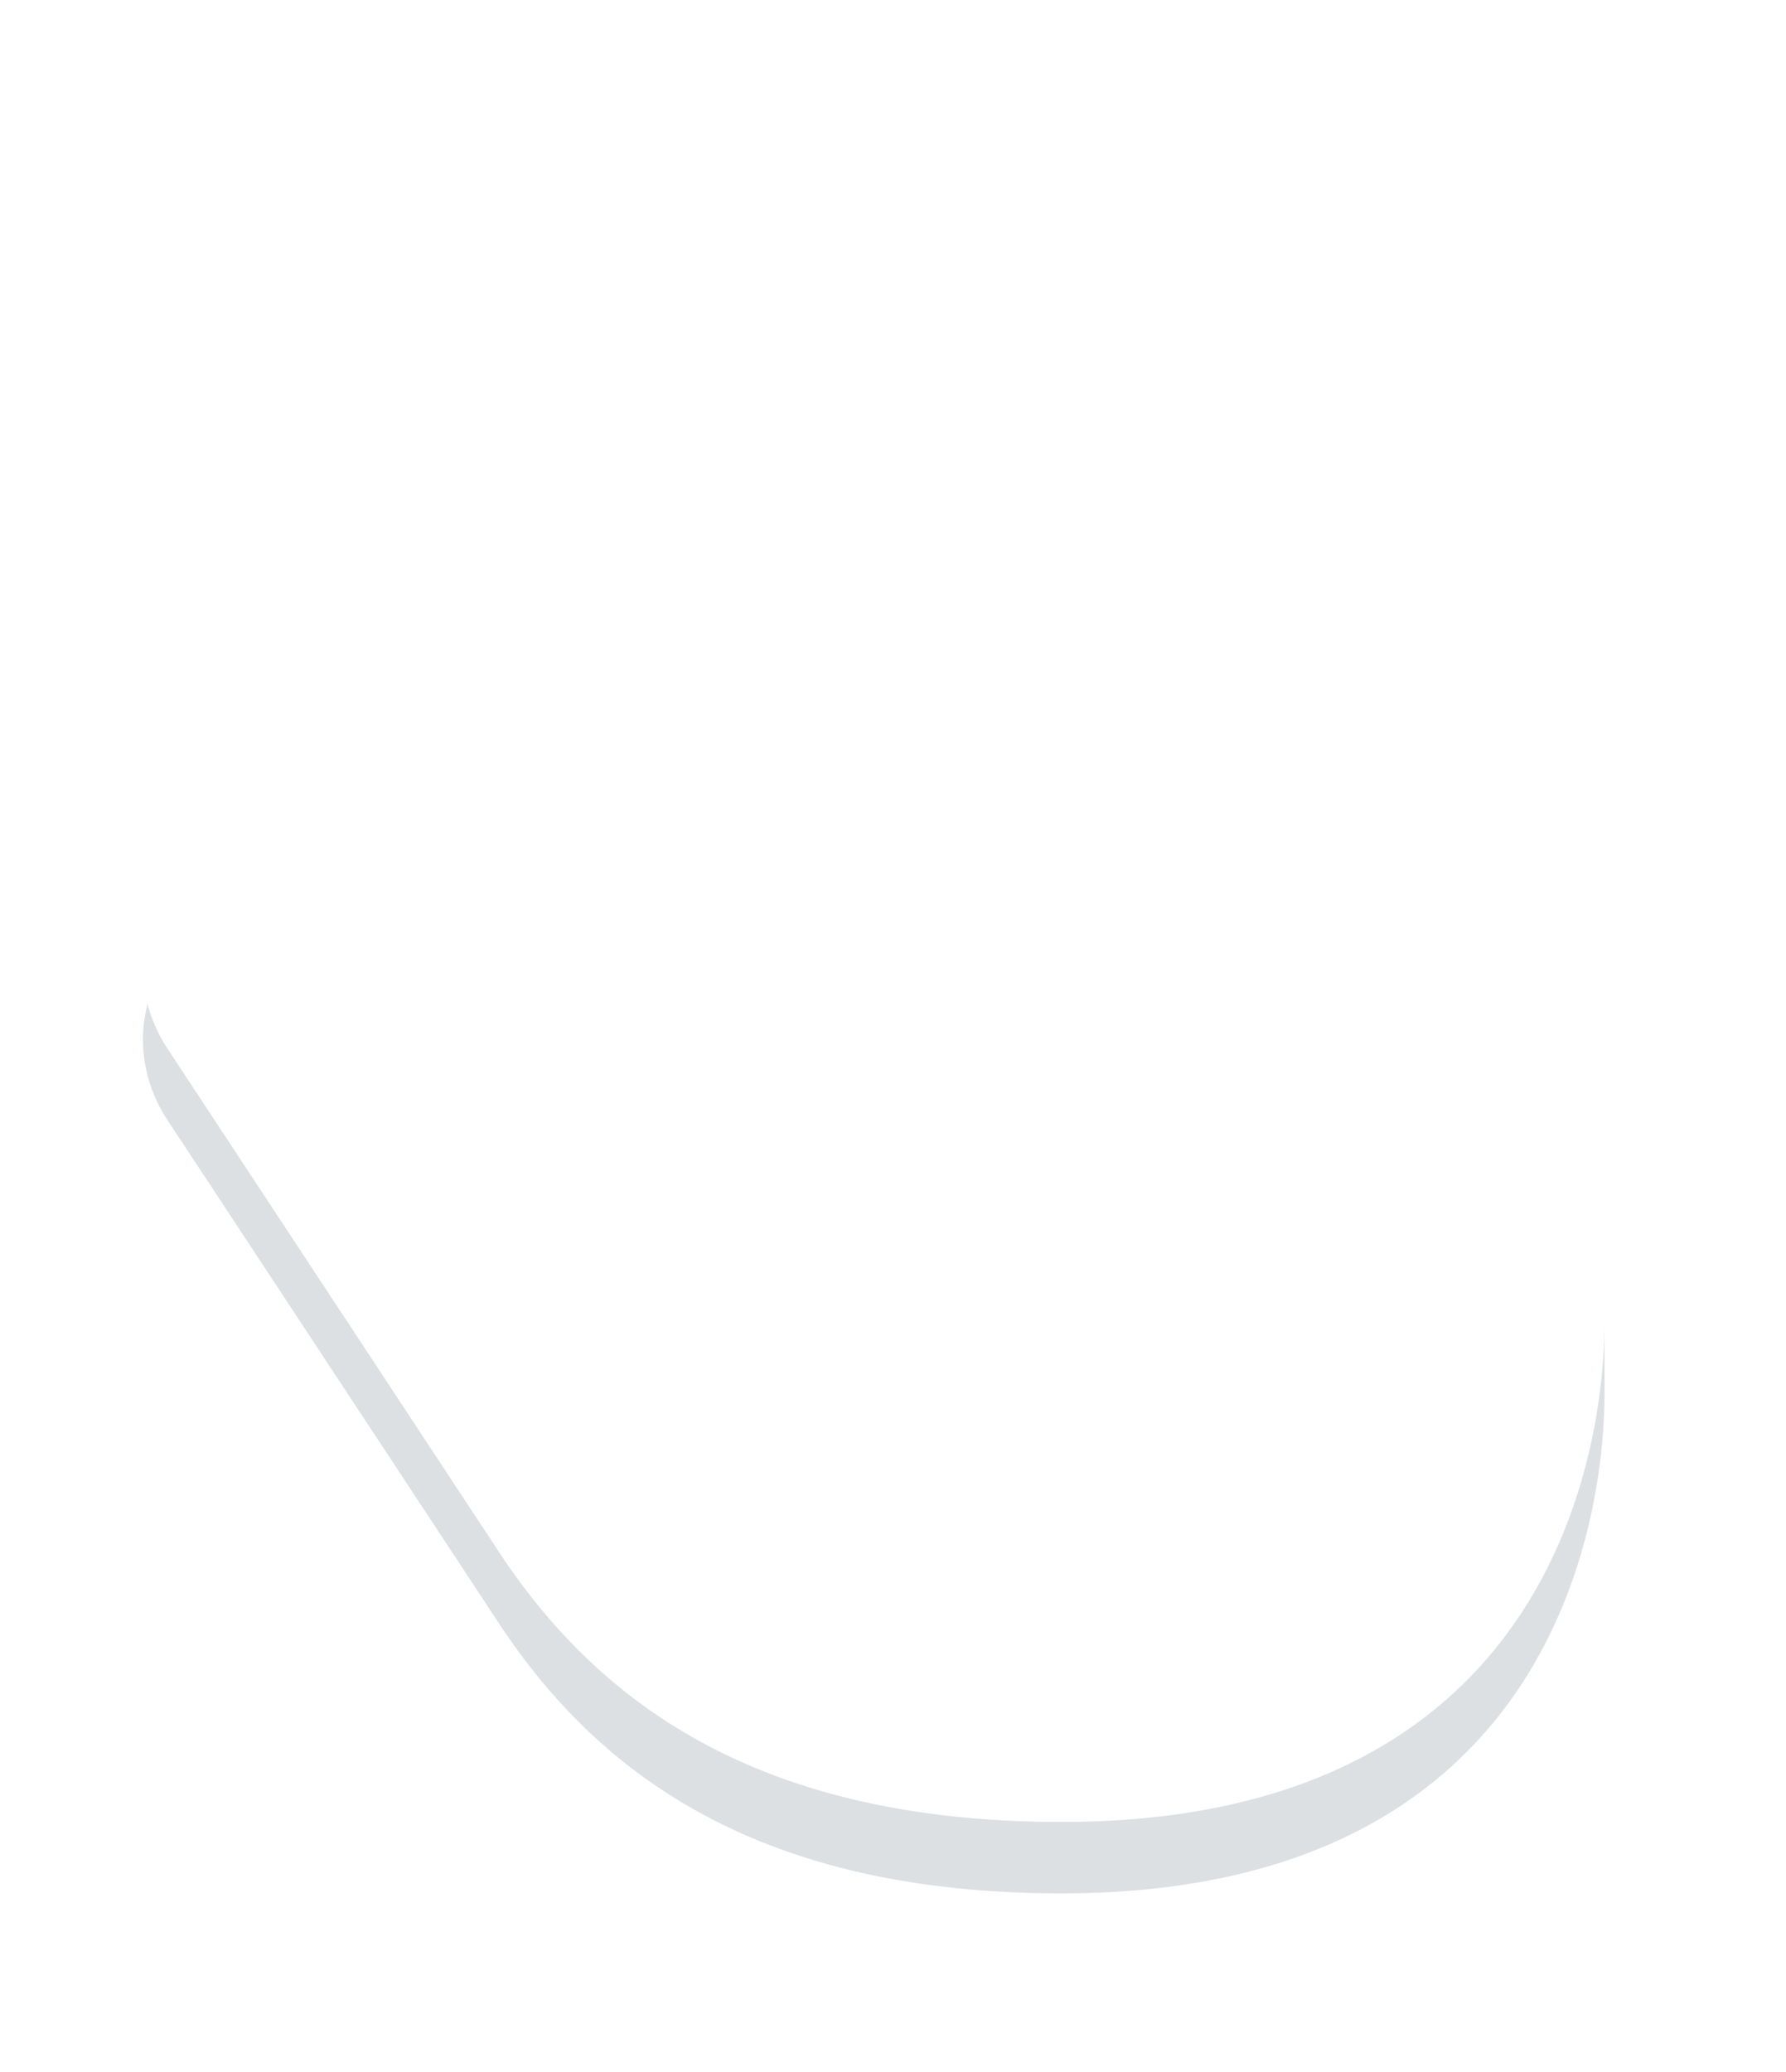 <svg xmlns="http://www.w3.org/2000/svg" width="25" height="29" viewBox="0 0 25 29"><defs><filter id="a" width="200%" height="200%" x="-50%" y="-50%"><feMorphology in="SourceGraphic" operator="dilate" result="SvgjsFeMorphology1010Out"/><feOffset dy="1" in="SvgjsFeMorphology1010Out" result="SvgjsFeOffset1011Out"/><feGaussianBlur in="SvgjsFeOffset1011Out" result="SvgjsFeGaussianBlur1012Out" stdDeviation="1"/><feComposite in="SvgjsFeGaussianBlur1012Out" in2="SourceAlpha" operator="out" result="SvgjsFeComposite1013Out"/></filter></defs><path fill="#1e2f43" fill-opacity=".15" d="M399.46 2759v6.5a.5.5 0 0 1-.5.5.5.5 0 0 1-.5-.5v-9.5h-3v8.5a.5.5 0 0 1-.5.5.5.5 0 0 1-.5-.5v-9.5h-3v9.5a.5.5 0 0 1-.5.5.5.5 0 0 1-.5-.5v-7.5h-3v12.5l-2.02-2.77c-.6-.93-1.77-1.24-2.63-.71-.85.55-1.07 1.73-.47 2.65l4.65 7.06c1.4 2.12 3.65 3.77 7.87 3.77 6.98 0 7.6-5.39 7.6-7V2759z" filter="url(#a)" transform="translate(-380 -2754)"/><path fill="#fff" d="M19.46 5v6.5a.5.5 0 0 1-.5.5.5.5 0 0 1-.5-.5V2h-3v8.5a.5.5 0 0 1-.5.5.5.5 0 0 1-.5-.5V1h-3v9.5a.5.5 0 0 1-.5.5.5.5 0 0 1-.5-.5V3h-3v12.5l-2.02-2.77c-.6-.93-1.77-1.24-2.63-.71-.85.55-1.07 1.73-.47 2.65l4.65 7.06c1.4 2.12 3.65 3.77 7.87 3.77 6.98 0 7.6-5.39 7.6-7V5z"/></svg>
